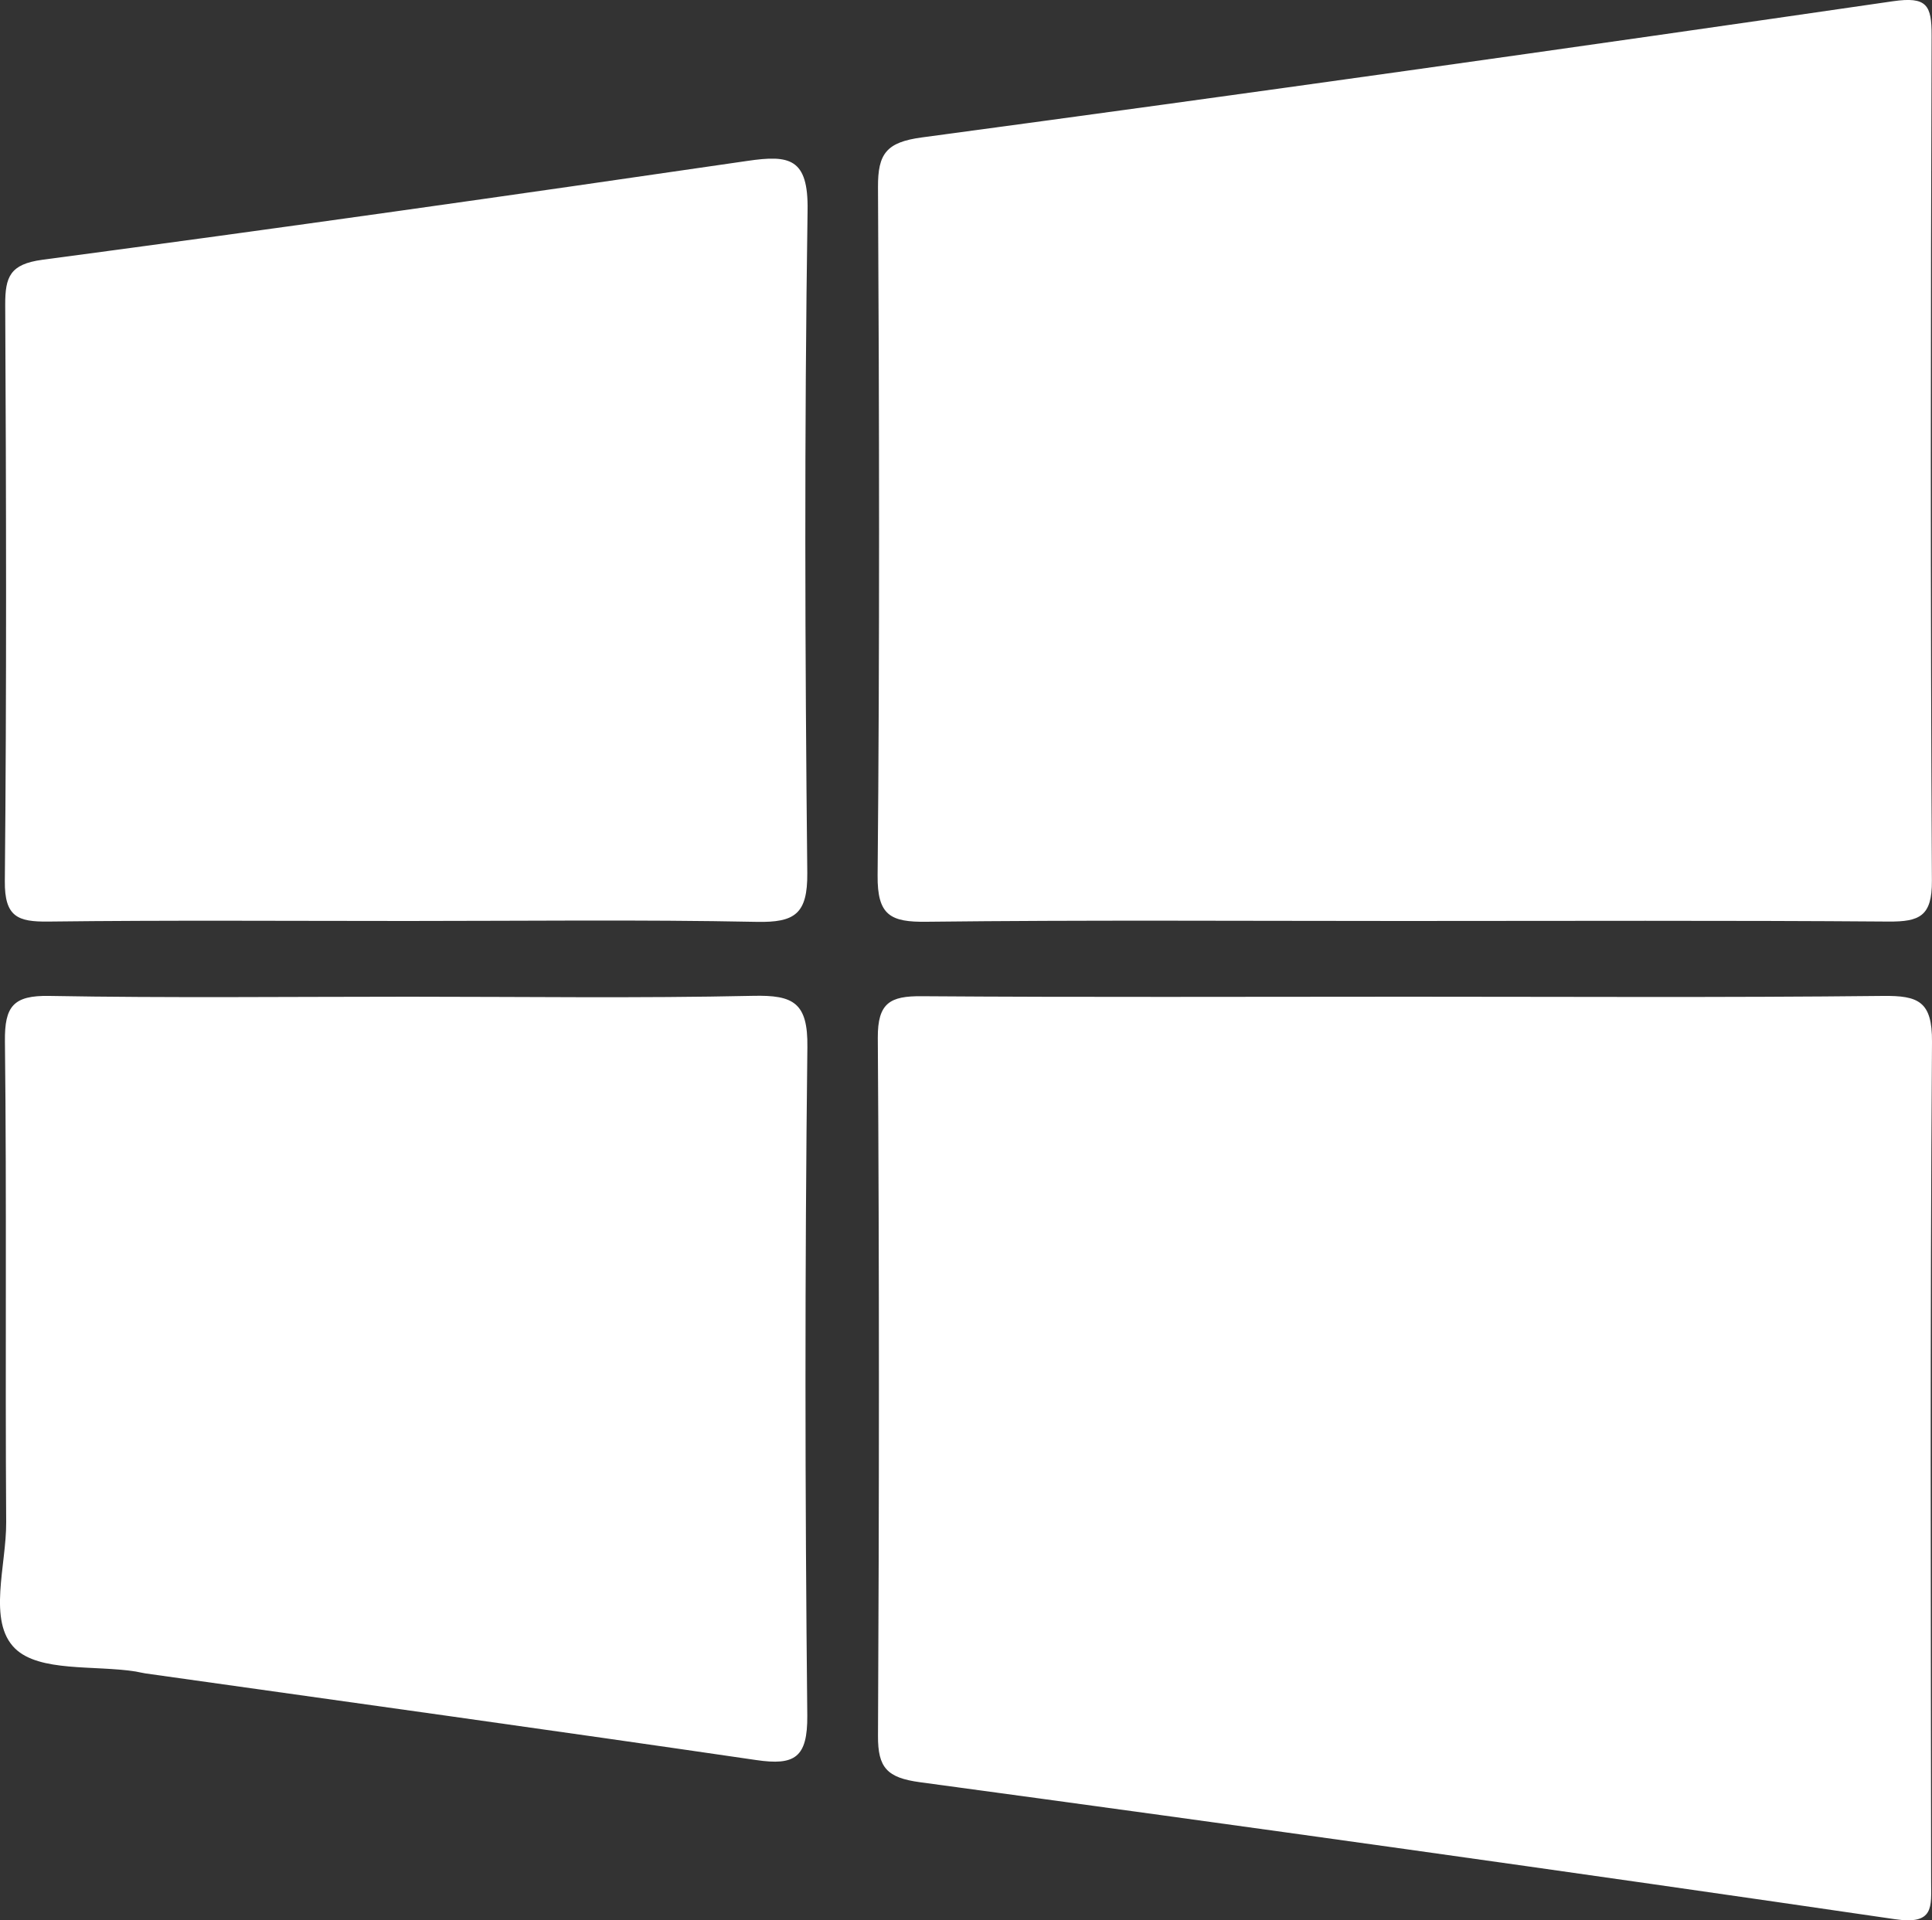 <?xml version="1.0" encoding="utf-8"?>
<!-- Generator: Adobe Illustrator 19.2.1, SVG Export Plug-In . SVG Version: 6.00 Build 0)  -->
<svg version="1.1" id="Layer_1" xmlns="http://www.w3.org/2000/svg" xmlns:xlink="http://www.w3.org/1999/xlink" width="20" height="19.882" viewBox="0 0 20 19.882">
<rect x="0" y="0" width="20" height="19.882" fill="#333333" stroke="none"/>
<g id="_x32_DJlpg.tif_3_">
	<g>
		<path fill="#FFFFFF" d="M14.57,10.32c1.641-0,3.282,0.01,4.923-0.008
			c0.366-0.004,0.51,0.056,0.507,0.475c-0.021,2.898-0.012,5.796-0.009,8.695
			c0,0.26,0.035,0.45-0.372,0.39c-3.363-0.492-6.73-0.963-10.098-1.419
			c-0.337-0.046-0.434-0.149-0.432-0.479c0.012-2.409,0.014-4.819-0.002-7.228
			c-0.002-0.362,0.127-0.434,0.454-0.431C11.217,10.327,12.893,10.32,14.57,10.32
			z"/>
		<path fill="#FFFFFF" d="M14.518,9.536c-1.642-0-3.284-0.011-4.926,0.008
			C9.219,9.549,9.081,9.479,9.085,9.064c0.022-2.375,0.017-4.751,0.004-7.127
			c-0.002-0.347,0.088-0.465,0.454-0.514c3.353-0.451,6.703-0.923,10.052-1.41
			c0.352-0.051,0.402,0.039,0.401,0.357c-0.01,2.917-0.013,5.834,0.003,8.751
			c0.002,0.366-0.128,0.423-0.449,0.421C17.872,9.529,16.195,9.536,14.518,9.536z"
			/>
		<path fill="#FFFFFF" d="M4.233,10.32c1.188-0,2.377,0.017,3.565-0.009
			c0.415-0.009,0.566,0.07,0.56,0.531c-0.027,2.306-0.025,4.613-0.001,6.92
			c0.004,0.439-0.132,0.52-0.528,0.462c-2.106-0.308-4.214-0.6-6.322-0.897
			c-0.035-0.005-0.068-0.014-0.103-0.02c-0.428-0.067-0.995,0.008-1.248-0.238
			c-0.288-0.282-0.089-0.86-0.092-1.308c-0.011-1.66,0.006-3.32-0.013-4.98
			c-0.004-0.361,0.086-0.476,0.46-0.469C1.751,10.334,2.992,10.32,4.233,10.32z"
			/>
		<path fill="#FFFFFF" d="M4.219,9.536c-1.239,0-2.479-0.009-3.718,0.006
			C0.183,9.546,0.047,9.493,0.05,9.124c0.019-1.99,0.014-3.979,0.004-5.969
			C0.053,2.866,0.104,2.735,0.437,2.69C2.873,2.366,5.305,2.021,7.737,1.666
			C8.173,1.602,8.369,1.637,8.36,2.179C8.326,4.465,8.333,6.752,8.357,9.038
			c0.004,0.427-0.13,0.515-0.525,0.507C6.628,9.521,5.424,9.536,4.219,9.536z"/>
	</g>
</g>
</svg>
